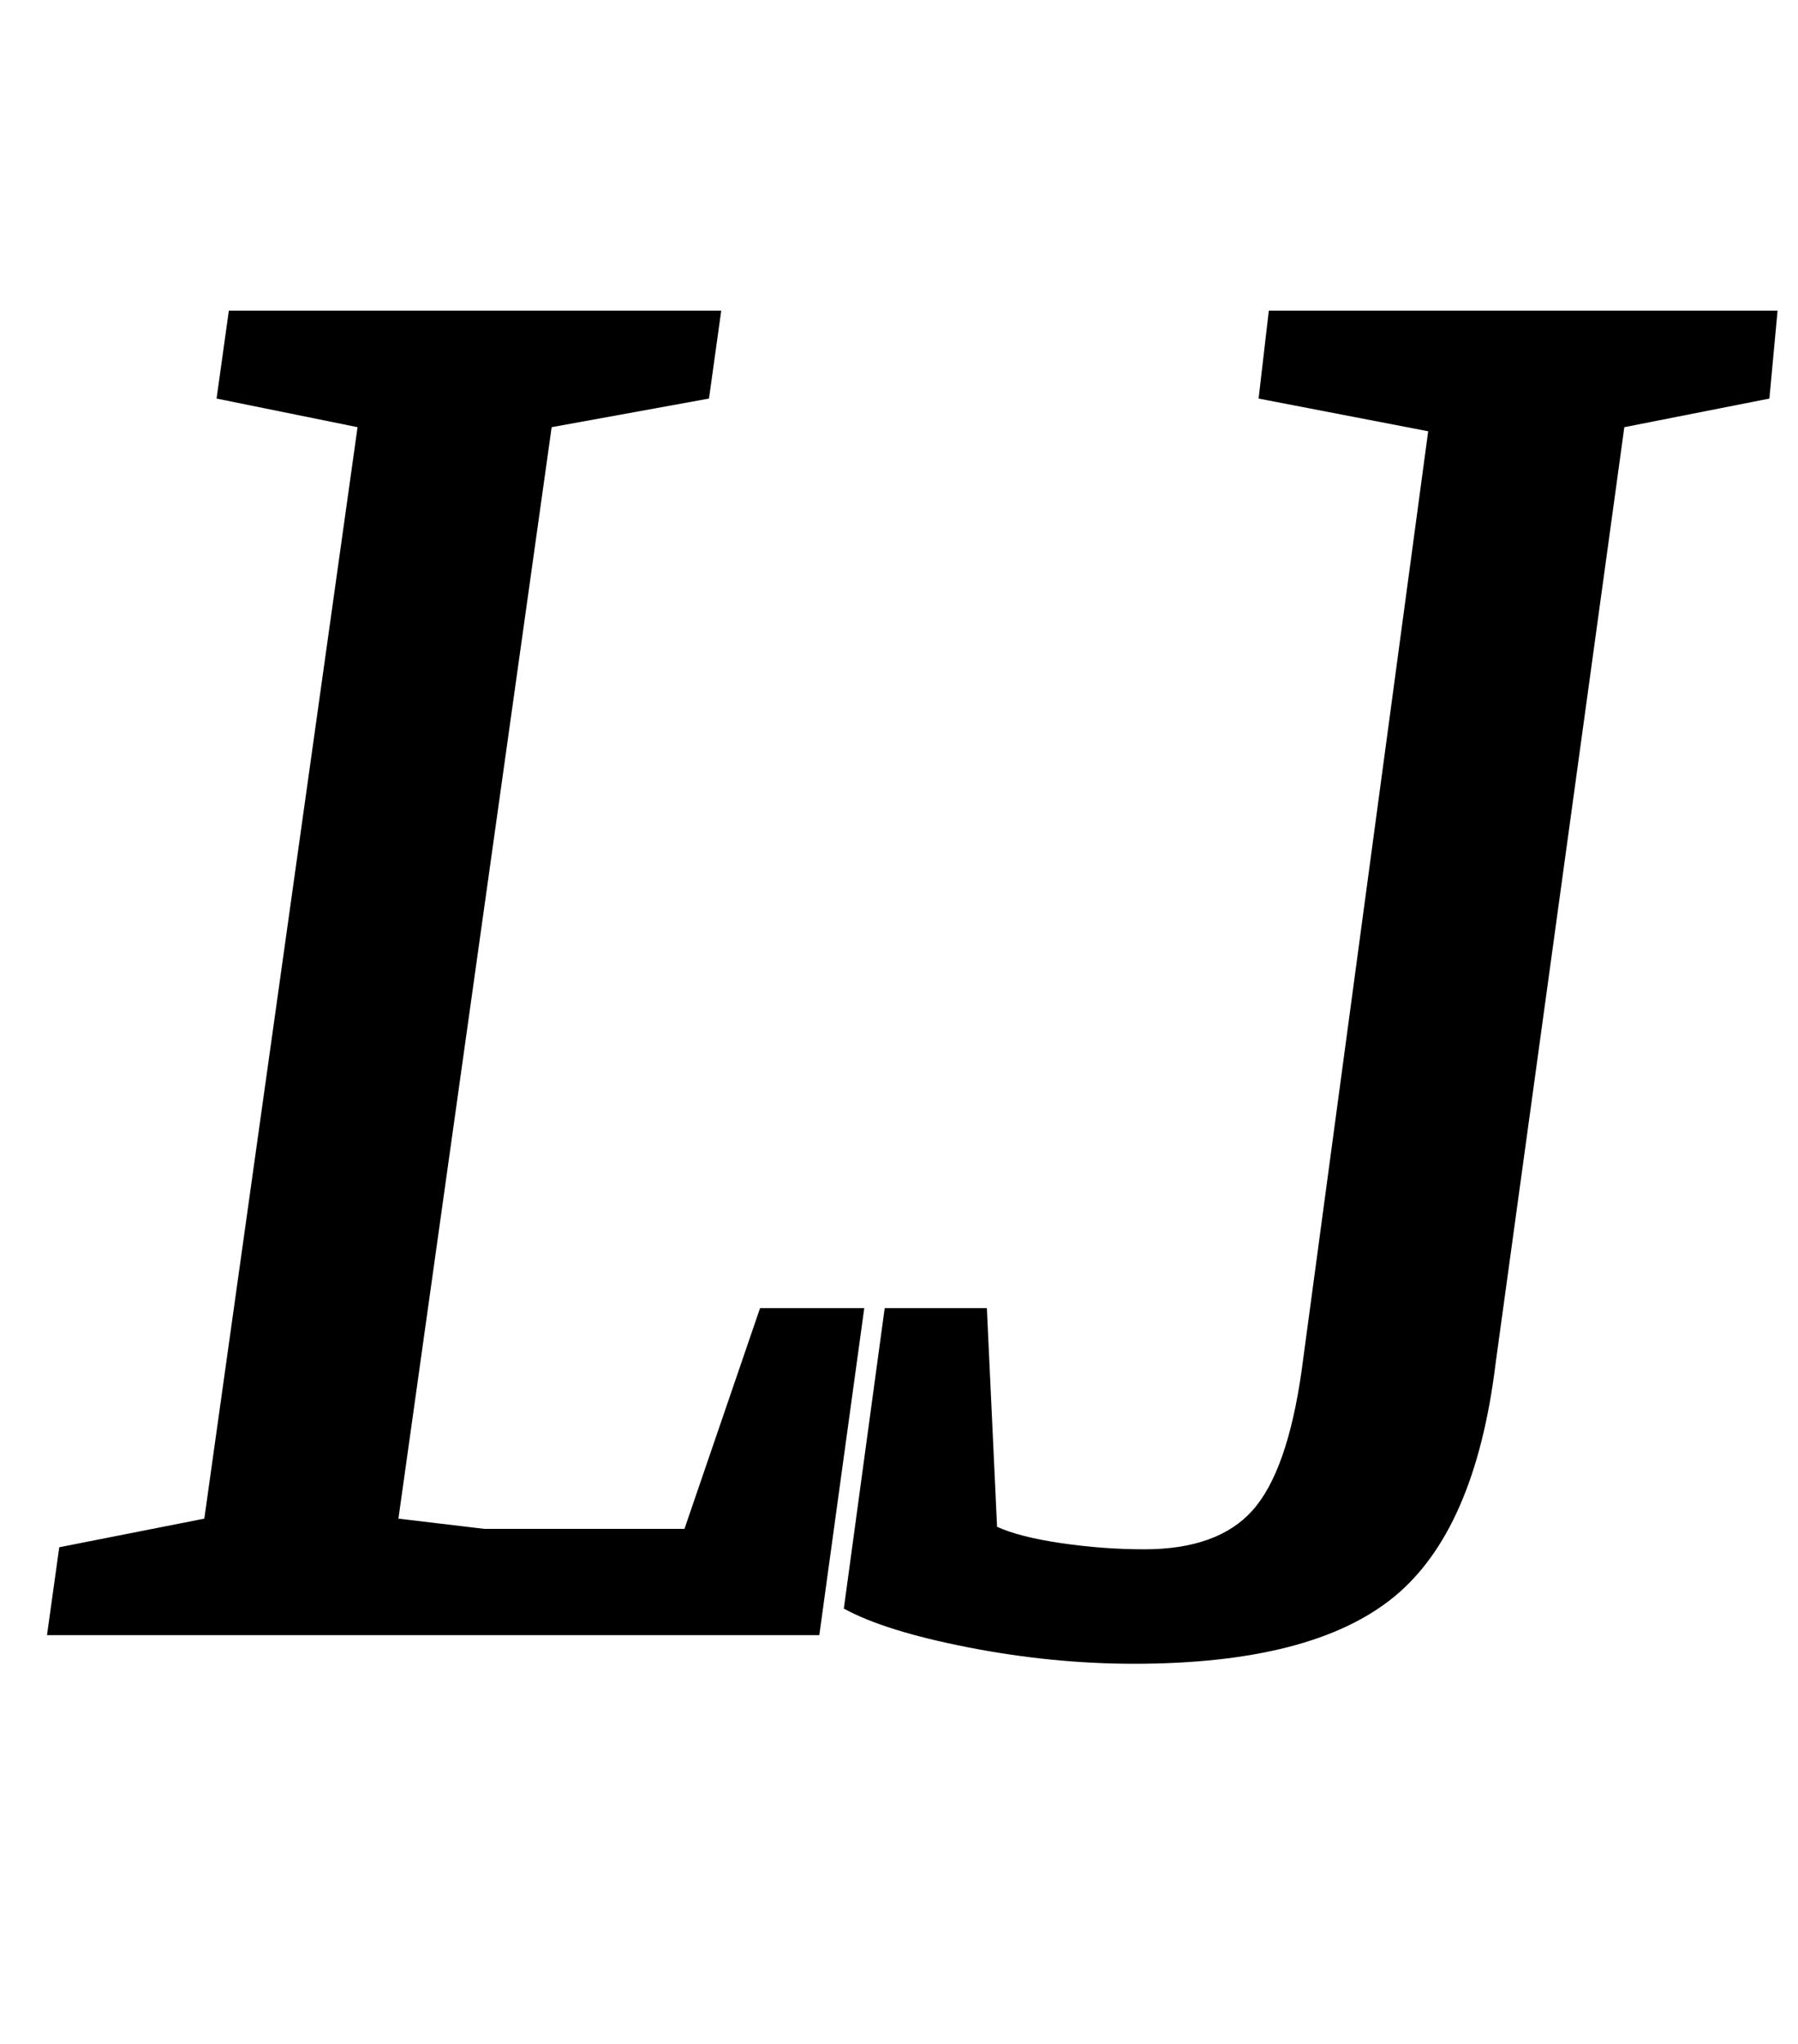 <?xml version="1.0" standalone="no"?>
<!DOCTYPE svg PUBLIC "-//W3C//DTD SVG 1.1//EN" "http://www.w3.org/Graphics/SVG/1.1/DTD/svg11.dtd" >
<svg xmlns="http://www.w3.org/2000/svg" xmlns:xlink="http://www.w3.org/1999/xlink" version="1.1" viewBox="-10 0 880 1000">
  <g transform="matrix(1 0 0 -1 0 800)">
   <path fill="currentColor"
d="M19 43l71 14l75 534l-69 14l6 43h241l-6 -43l-77 -14l-75 -534l42 -5h98l37 108h51l-22 -160h-378zM464 -6q-41 8 -61 19l20 147h50l5 -107q11 -5 31.5 -8t40.5 -3q36 0 53 19t24 68l62 460l-83 16l5 43h249l-4 -43l-71 -14l-63 -458q-10 -82 -50 -114.5t-127 -32.5
q-40 0 -81 8z" />
  </g>

</svg>

